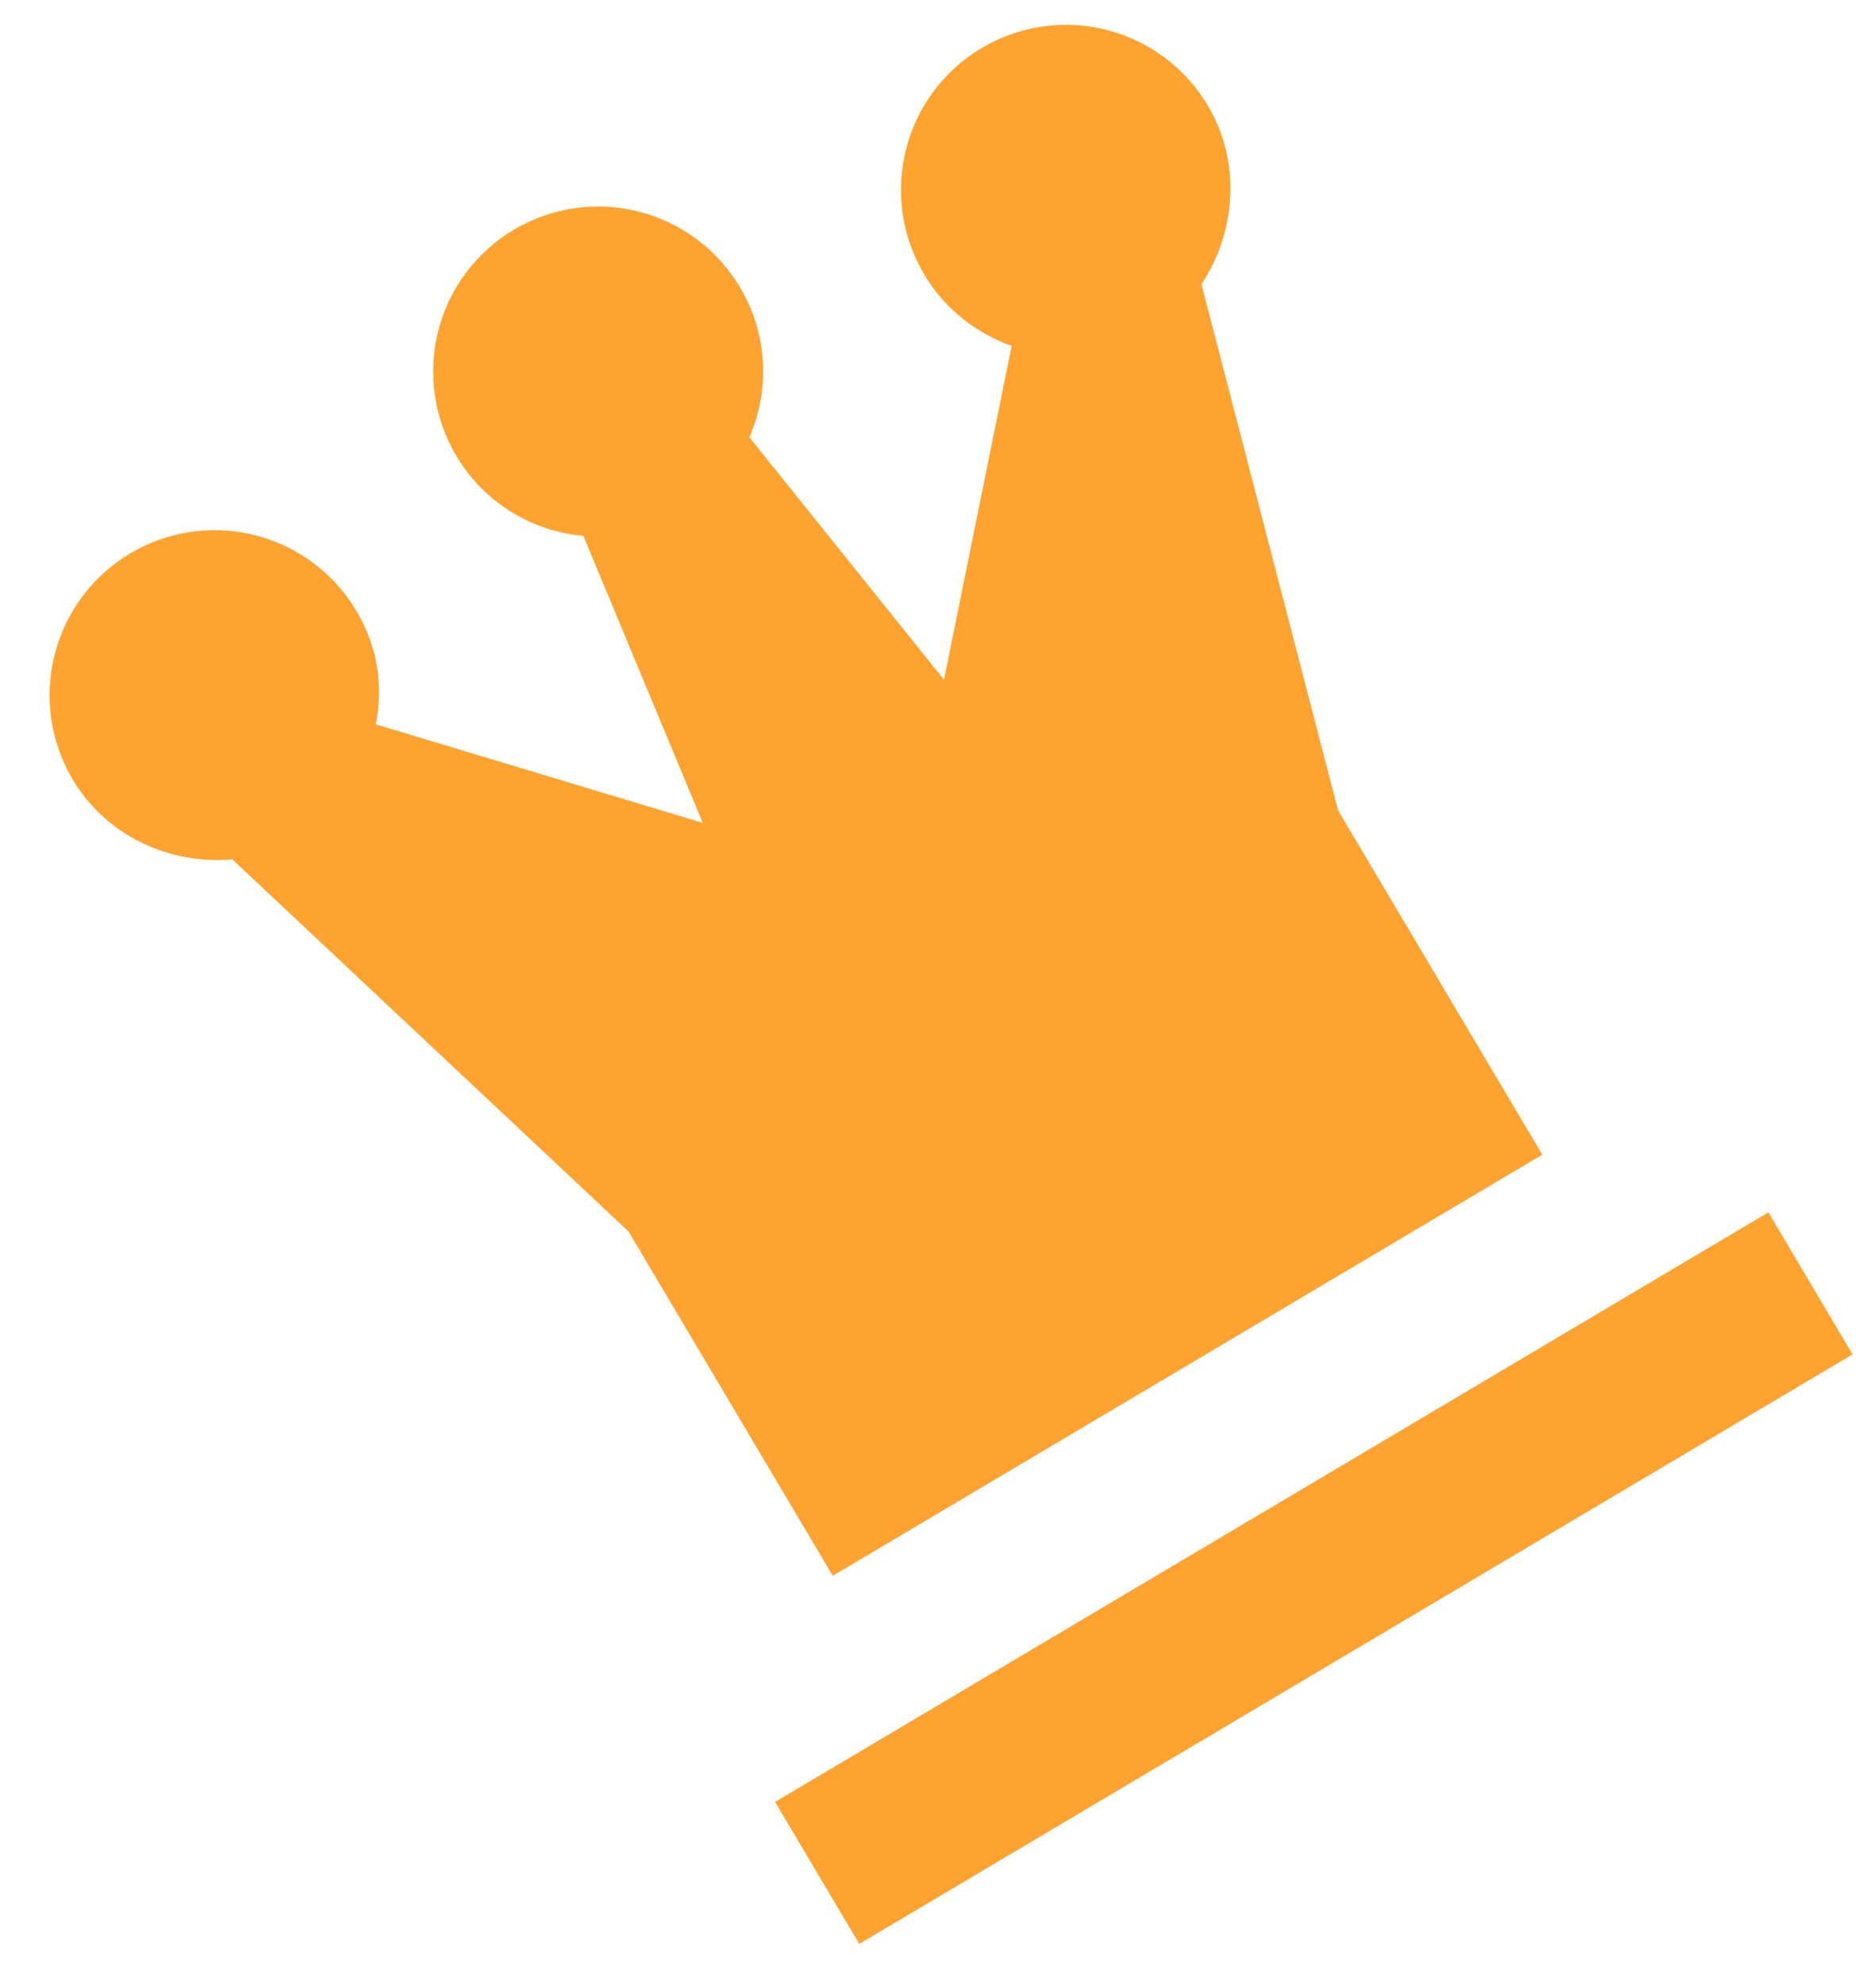 <svg width="35" height="37" viewBox="0 0 35 37" fill="none" xmlns="http://www.w3.org/2000/svg">
<path d="M18.317 0.895C19.019 0.478 19.858 0.357 20.649 0.559C21.44 0.761 22.118 1.269 22.535 1.971C23.171 3.043 23.051 4.349 22.415 5.299L24.965 15.115L28.774 21.535L15.537 29.389L11.728 22.969L4.334 16.027C3.196 16.13 1.992 15.61 1.356 14.537C0.94 13.835 0.819 12.996 1.021 12.205C1.223 11.414 1.731 10.736 2.433 10.319C3.135 9.903 3.974 9.782 4.765 9.984C5.556 10.186 6.234 10.694 6.651 11.396C7.044 12.058 7.159 12.795 7.01 13.509L13.112 15.347L10.884 9.994C9.939 9.91 9.039 9.388 8.513 8.501C8.096 7.799 7.976 6.96 8.177 6.169C8.379 5.378 8.887 4.7 9.589 4.283C10.291 3.867 11.13 3.746 11.921 3.948C12.712 4.15 13.391 4.658 13.807 5.36C14.334 6.247 14.36 7.287 13.981 8.156L17.612 12.677L18.875 6.451C18.217 6.216 17.633 5.774 17.24 5.113C16.823 4.411 16.703 3.572 16.905 2.781C17.107 1.99 17.614 1.311 18.317 0.895M14.461 33.607L32.992 22.611L34.563 25.259L16.032 36.254L14.461 33.607Z" fill="#FEA230"/>
</svg>
